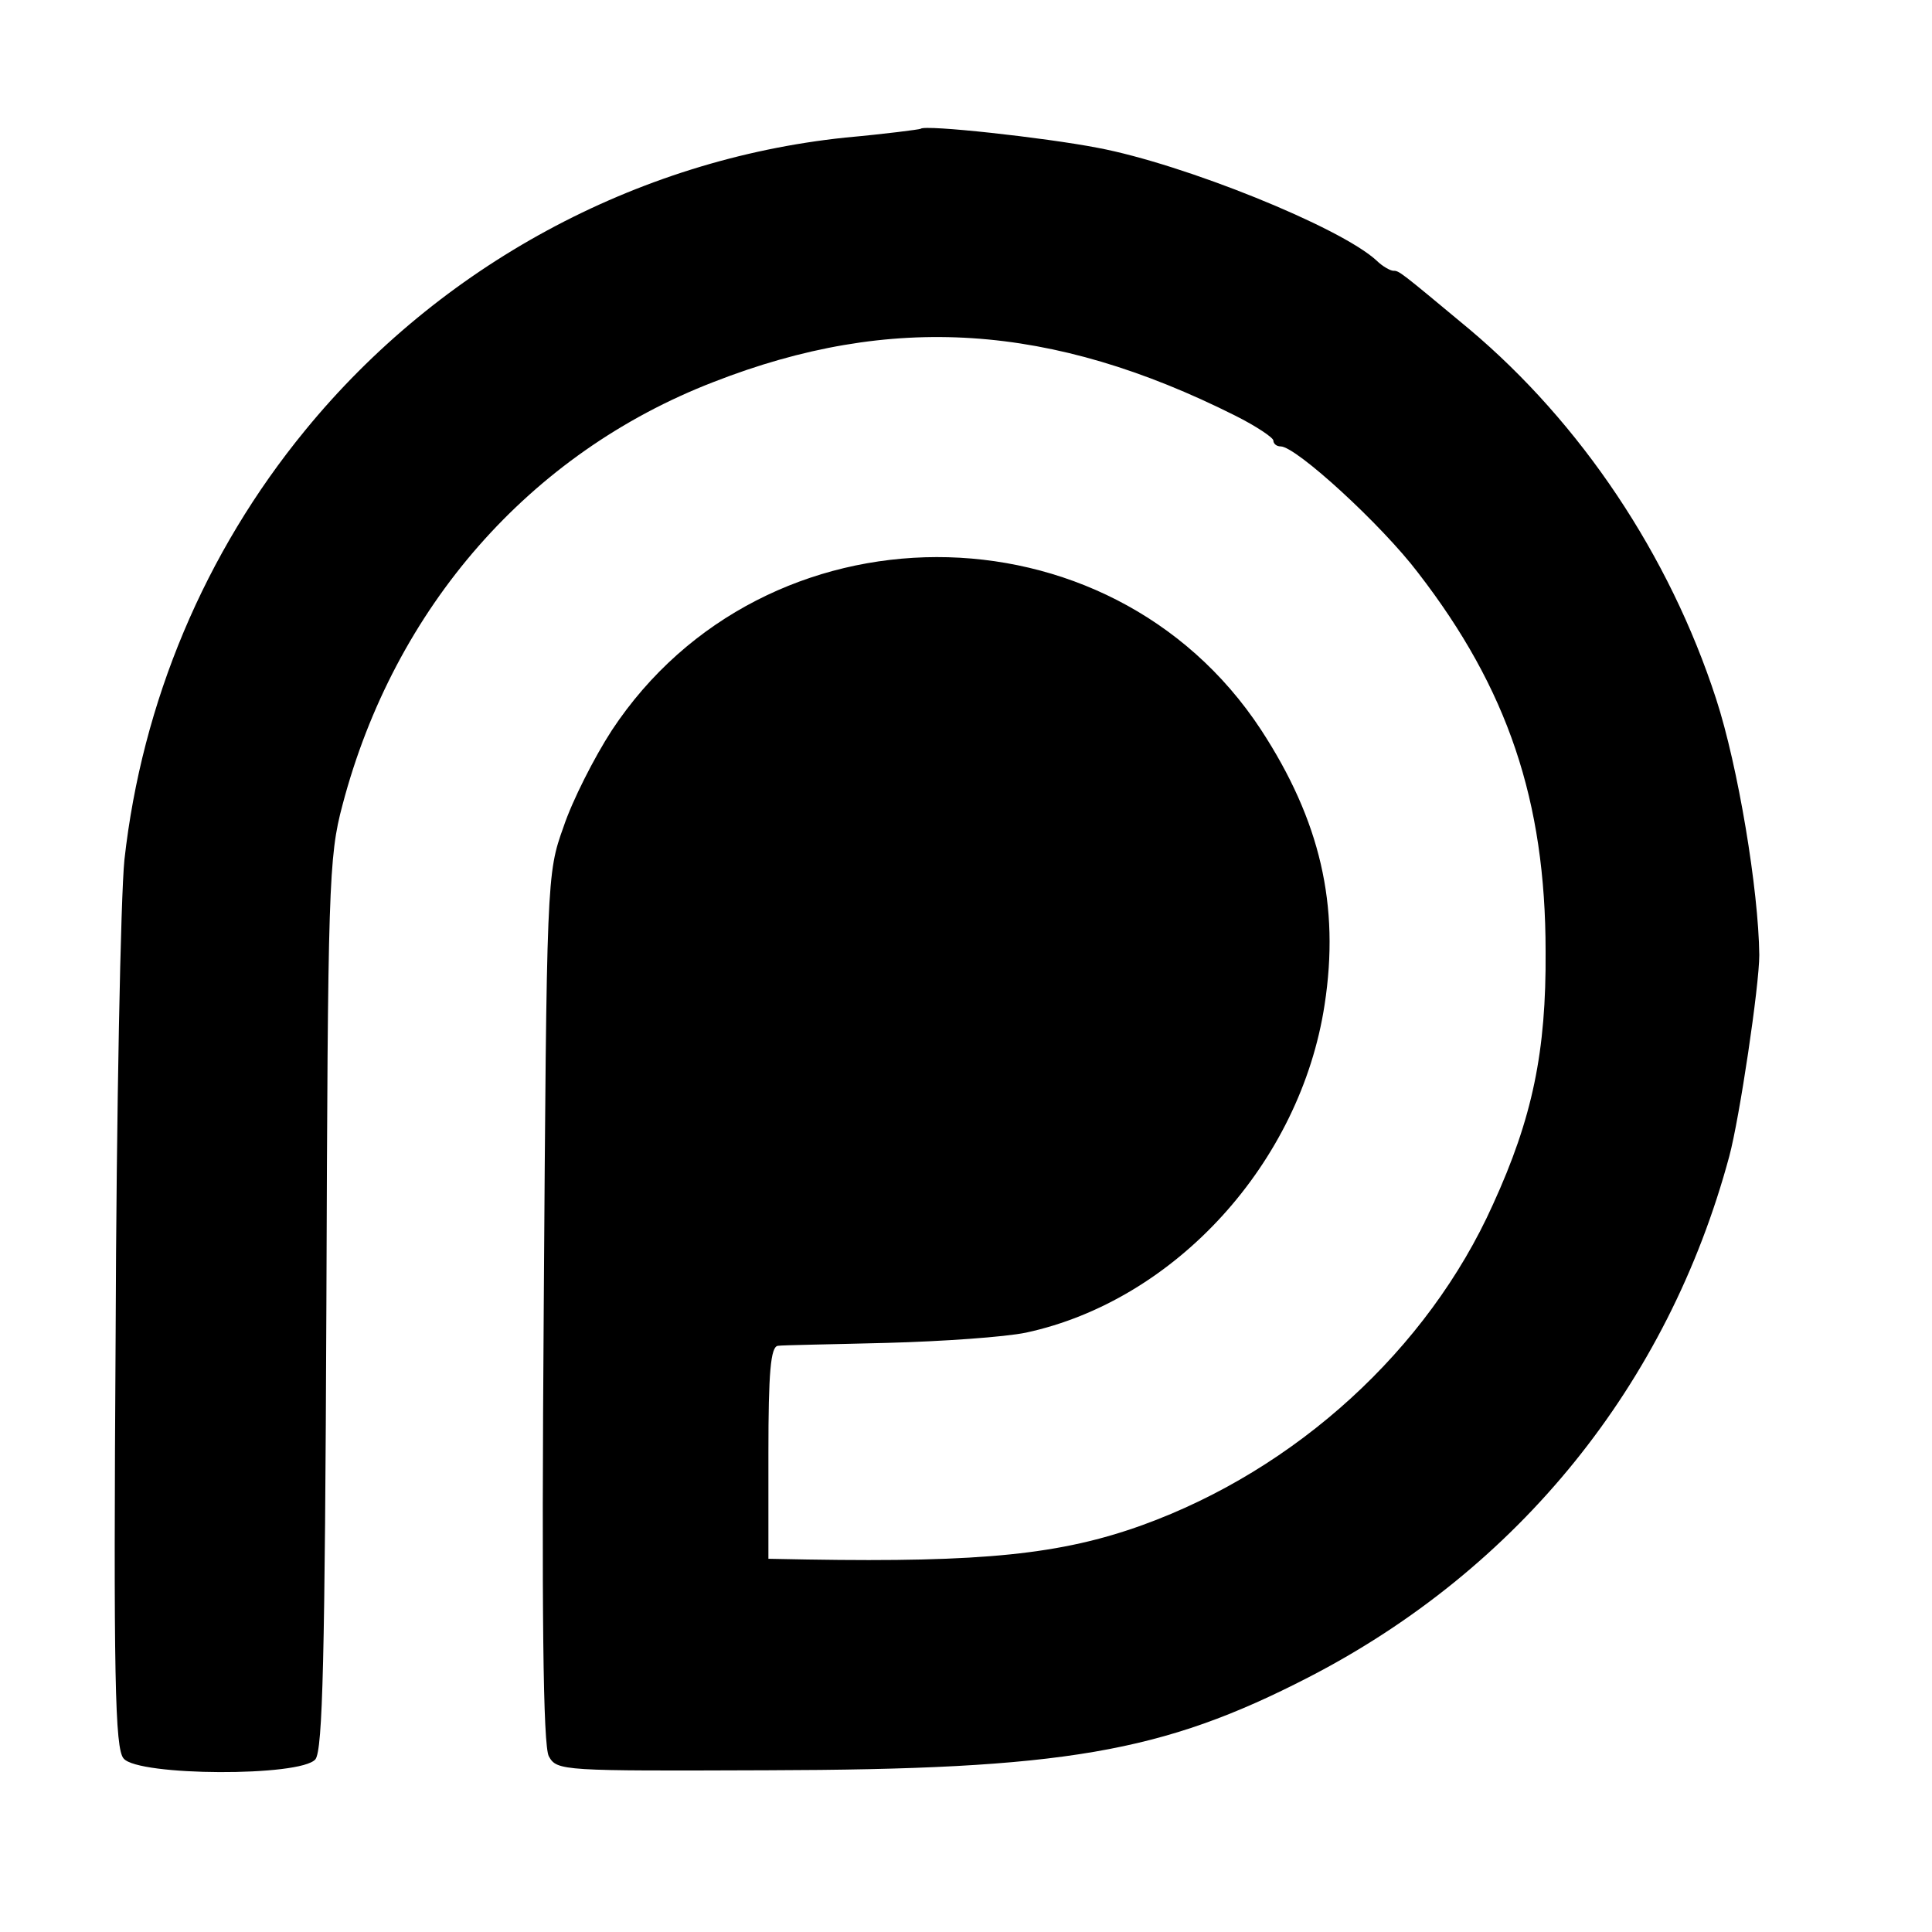 <?xml version="1.0" standalone="no"?>
<!DOCTYPE svg PUBLIC "-//W3C//DTD SVG 20010904//EN"
 "http://www.w3.org/TR/2001/REC-SVG-20010904/DTD/svg10.dtd">
<svg version="1.0" xmlns="http://www.w3.org/2000/svg"
 width="264pt" height="264pt" viewBox="0 0 264 264"
 preserveAspectRatio="xMidYMid meet">
<g transform="translate(0,264) scale(0.1,-0.1)"
fill="#000000" stroke="none">
<path d="M1258 2464 c-2 -1 -48 -7 -103 -12 -286 -30 -554 -175 -738 -400
-137 -167 -223 -371 -247 -587 -5 -49 -11 -342 -12 -651 -3 -464 -1 -564 11
-577 20 -24 242 -25 262 -1 10 13 13 138 15 622 2 571 3 611 22 682 71 270
256 481 507 578 243 95 462 80 713 -46 28 -14 52 -30 52 -34 0 -4 4 -8 10 -8
21 0 138 -107 188 -173 122 -158 174 -311 174 -517 1 -137 -18 -228 -72 -346
-89 -198 -269 -362 -479 -438 -111 -40 -218 -51 -458 -47 l-53 1 0 145 c0 109
3 145 13 146 6 1 74 2 149 4 76 2 161 8 190 14 204 44 375 232 408 448 21 136
-6 252 -87 376 -207 315 -679 314 -887 -1 -24 -37 -54 -96 -66 -132 -23 -64
-23 -70 -27 -657 -3 -415 -1 -599 7 -613 11 -20 19 -20 298 -19 406 1 540 24
740 127 287 148 491 400 575 712 14 52 41 233 41 275 -1 89 -29 258 -59 350
-64 197 -185 377 -337 505 -95 79 -96 80 -104 80 -4 0 -15 6 -23 14 -50 46
-264 132 -381 154 -72 14 -237 32 -242 26z"/>
</g>
</svg>
